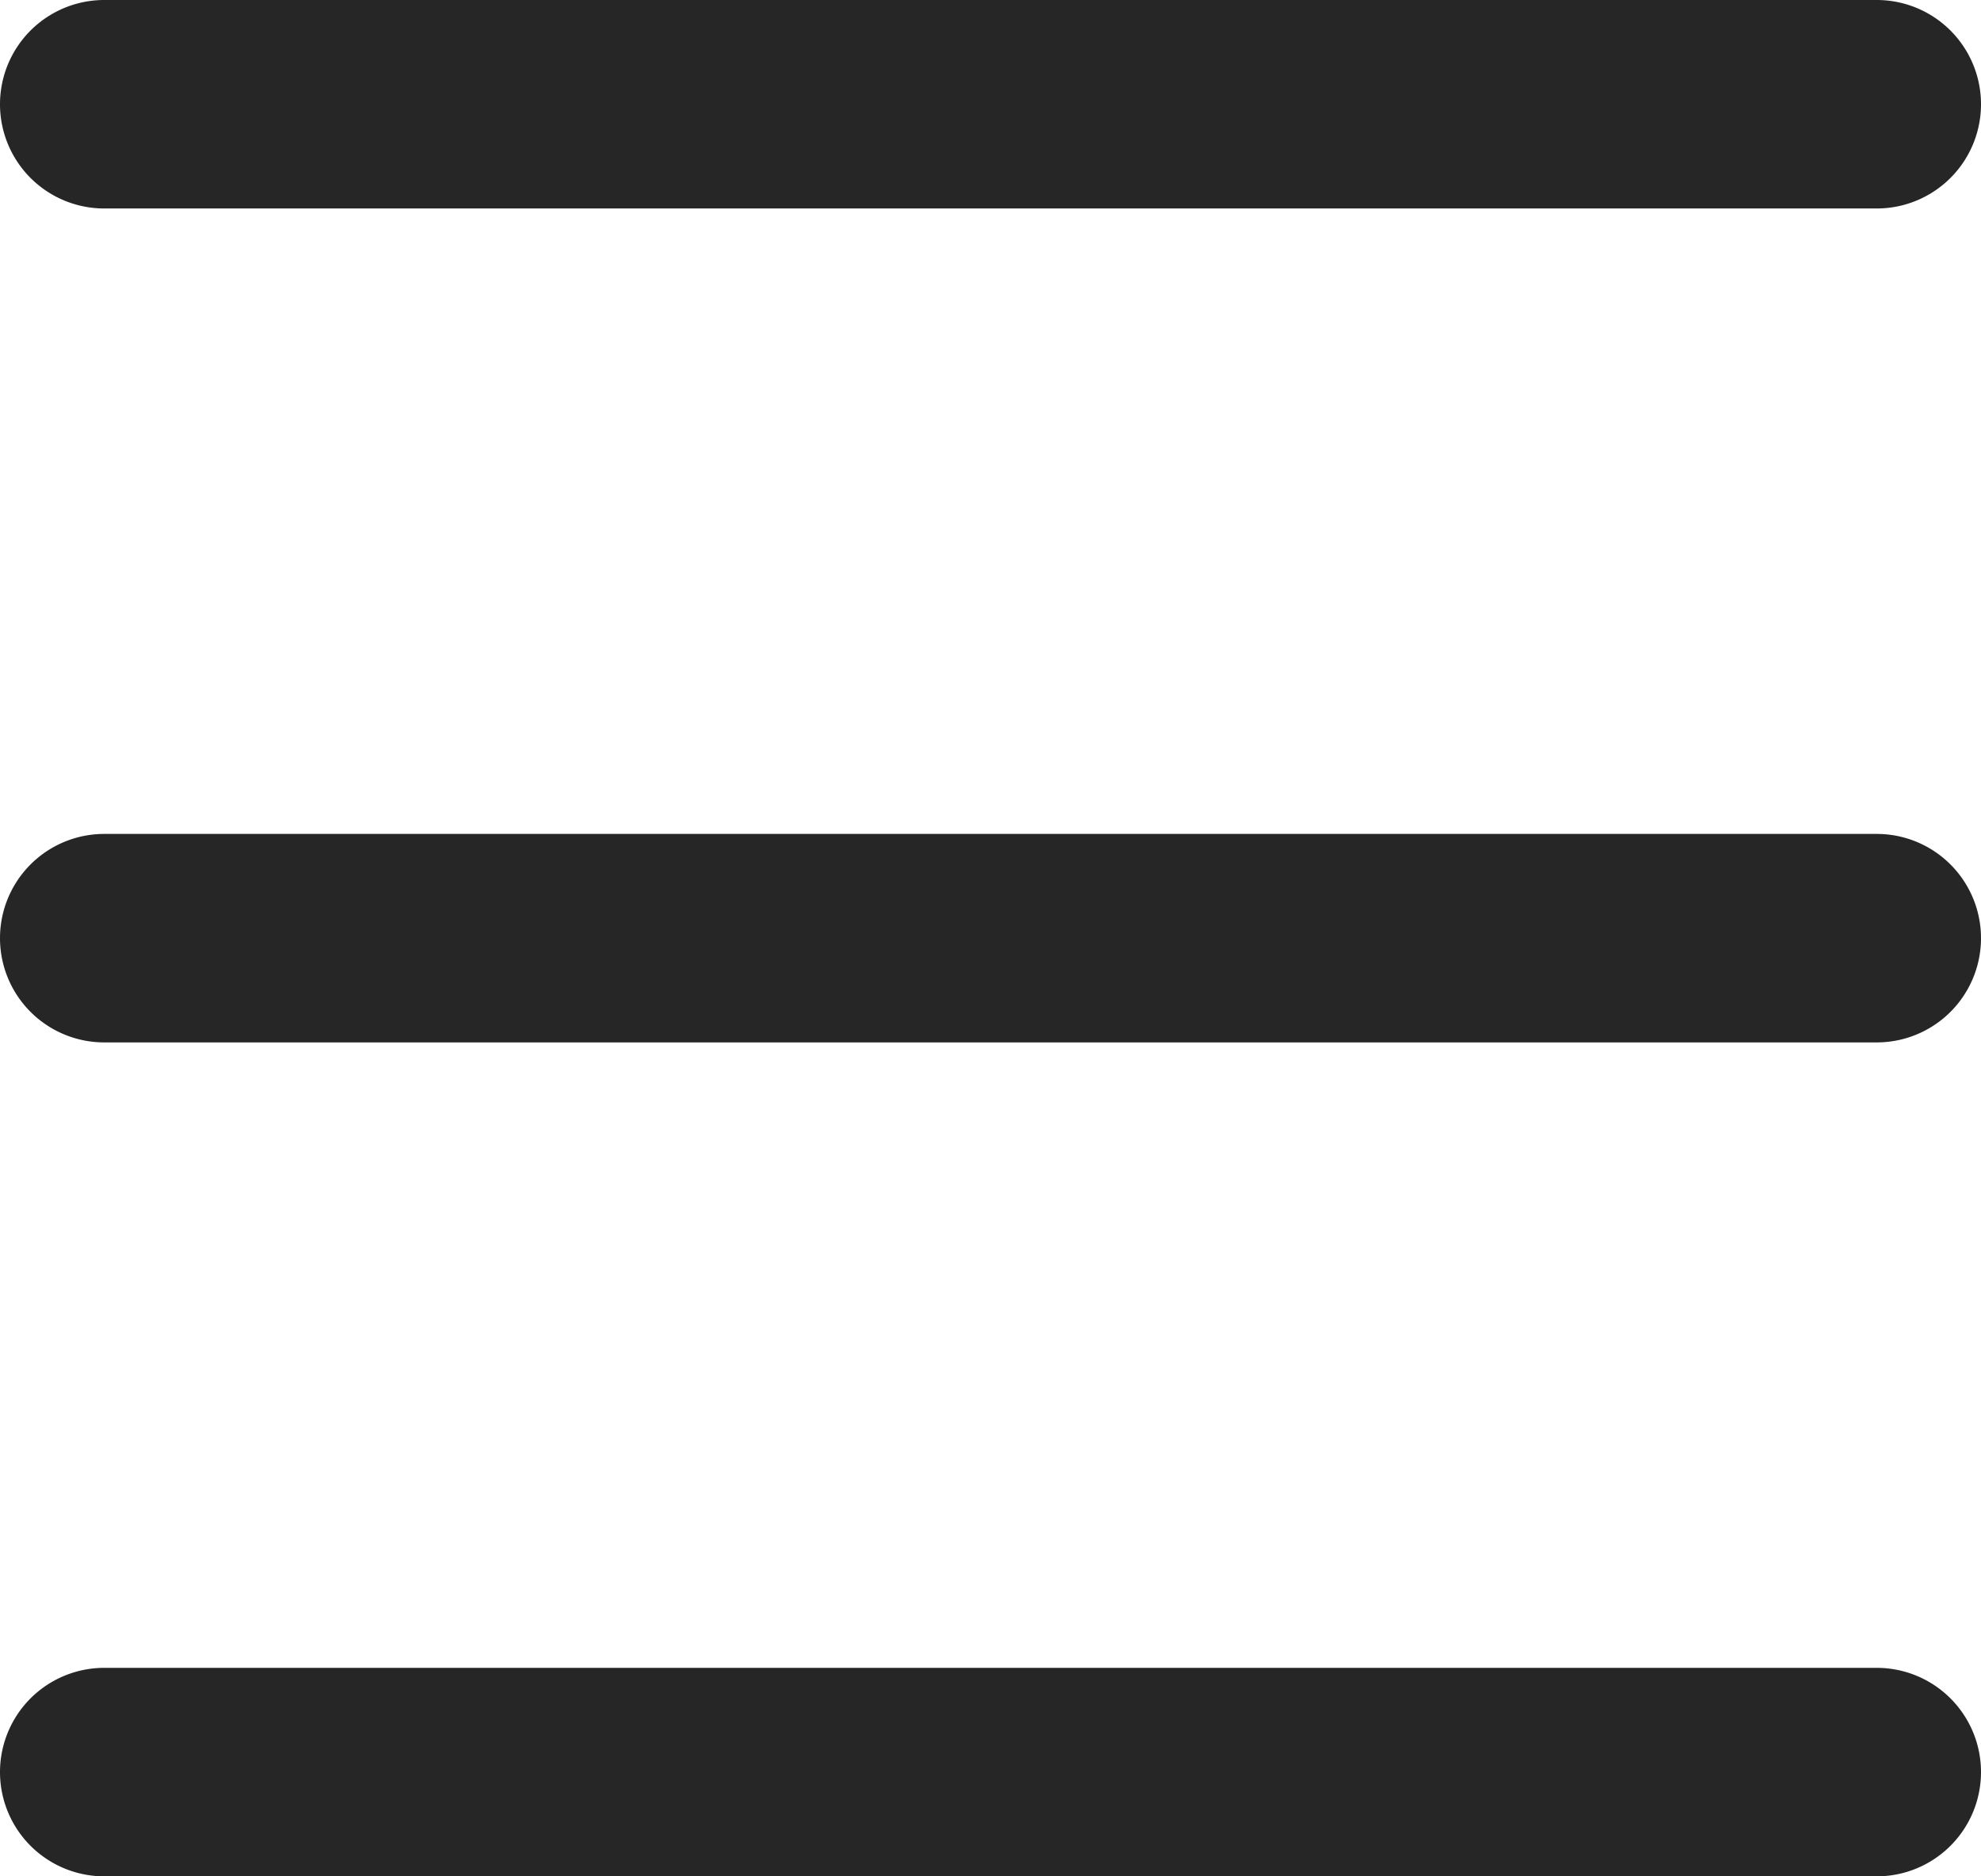 <svg xmlns="http://www.w3.org/2000/svg" width="19" height="18" viewBox="0 0 19 18">
  <g id="Group_9460" data-name="Group 9460" transform="translate(-288 -412)">
    <path id="Path_6053" data-name="Path 6053" d="M306,414H289a1,1,0,0,1,0-2h17a1,1,0,0,1,0,2Z" fill="#262626"/>
    <path id="Path_6054" data-name="Path 6054" d="M306,430H289a1,1,0,0,1,0-2h17a1,1,0,0,1,0,2Z" fill="#262626"/>
    <path id="Path_6055" data-name="Path 6055" d="M306,422H289a1,1,0,0,1,0-2h17a1,1,0,0,1,0,2Z" fill="#262626"/>
  </g>
</svg>
